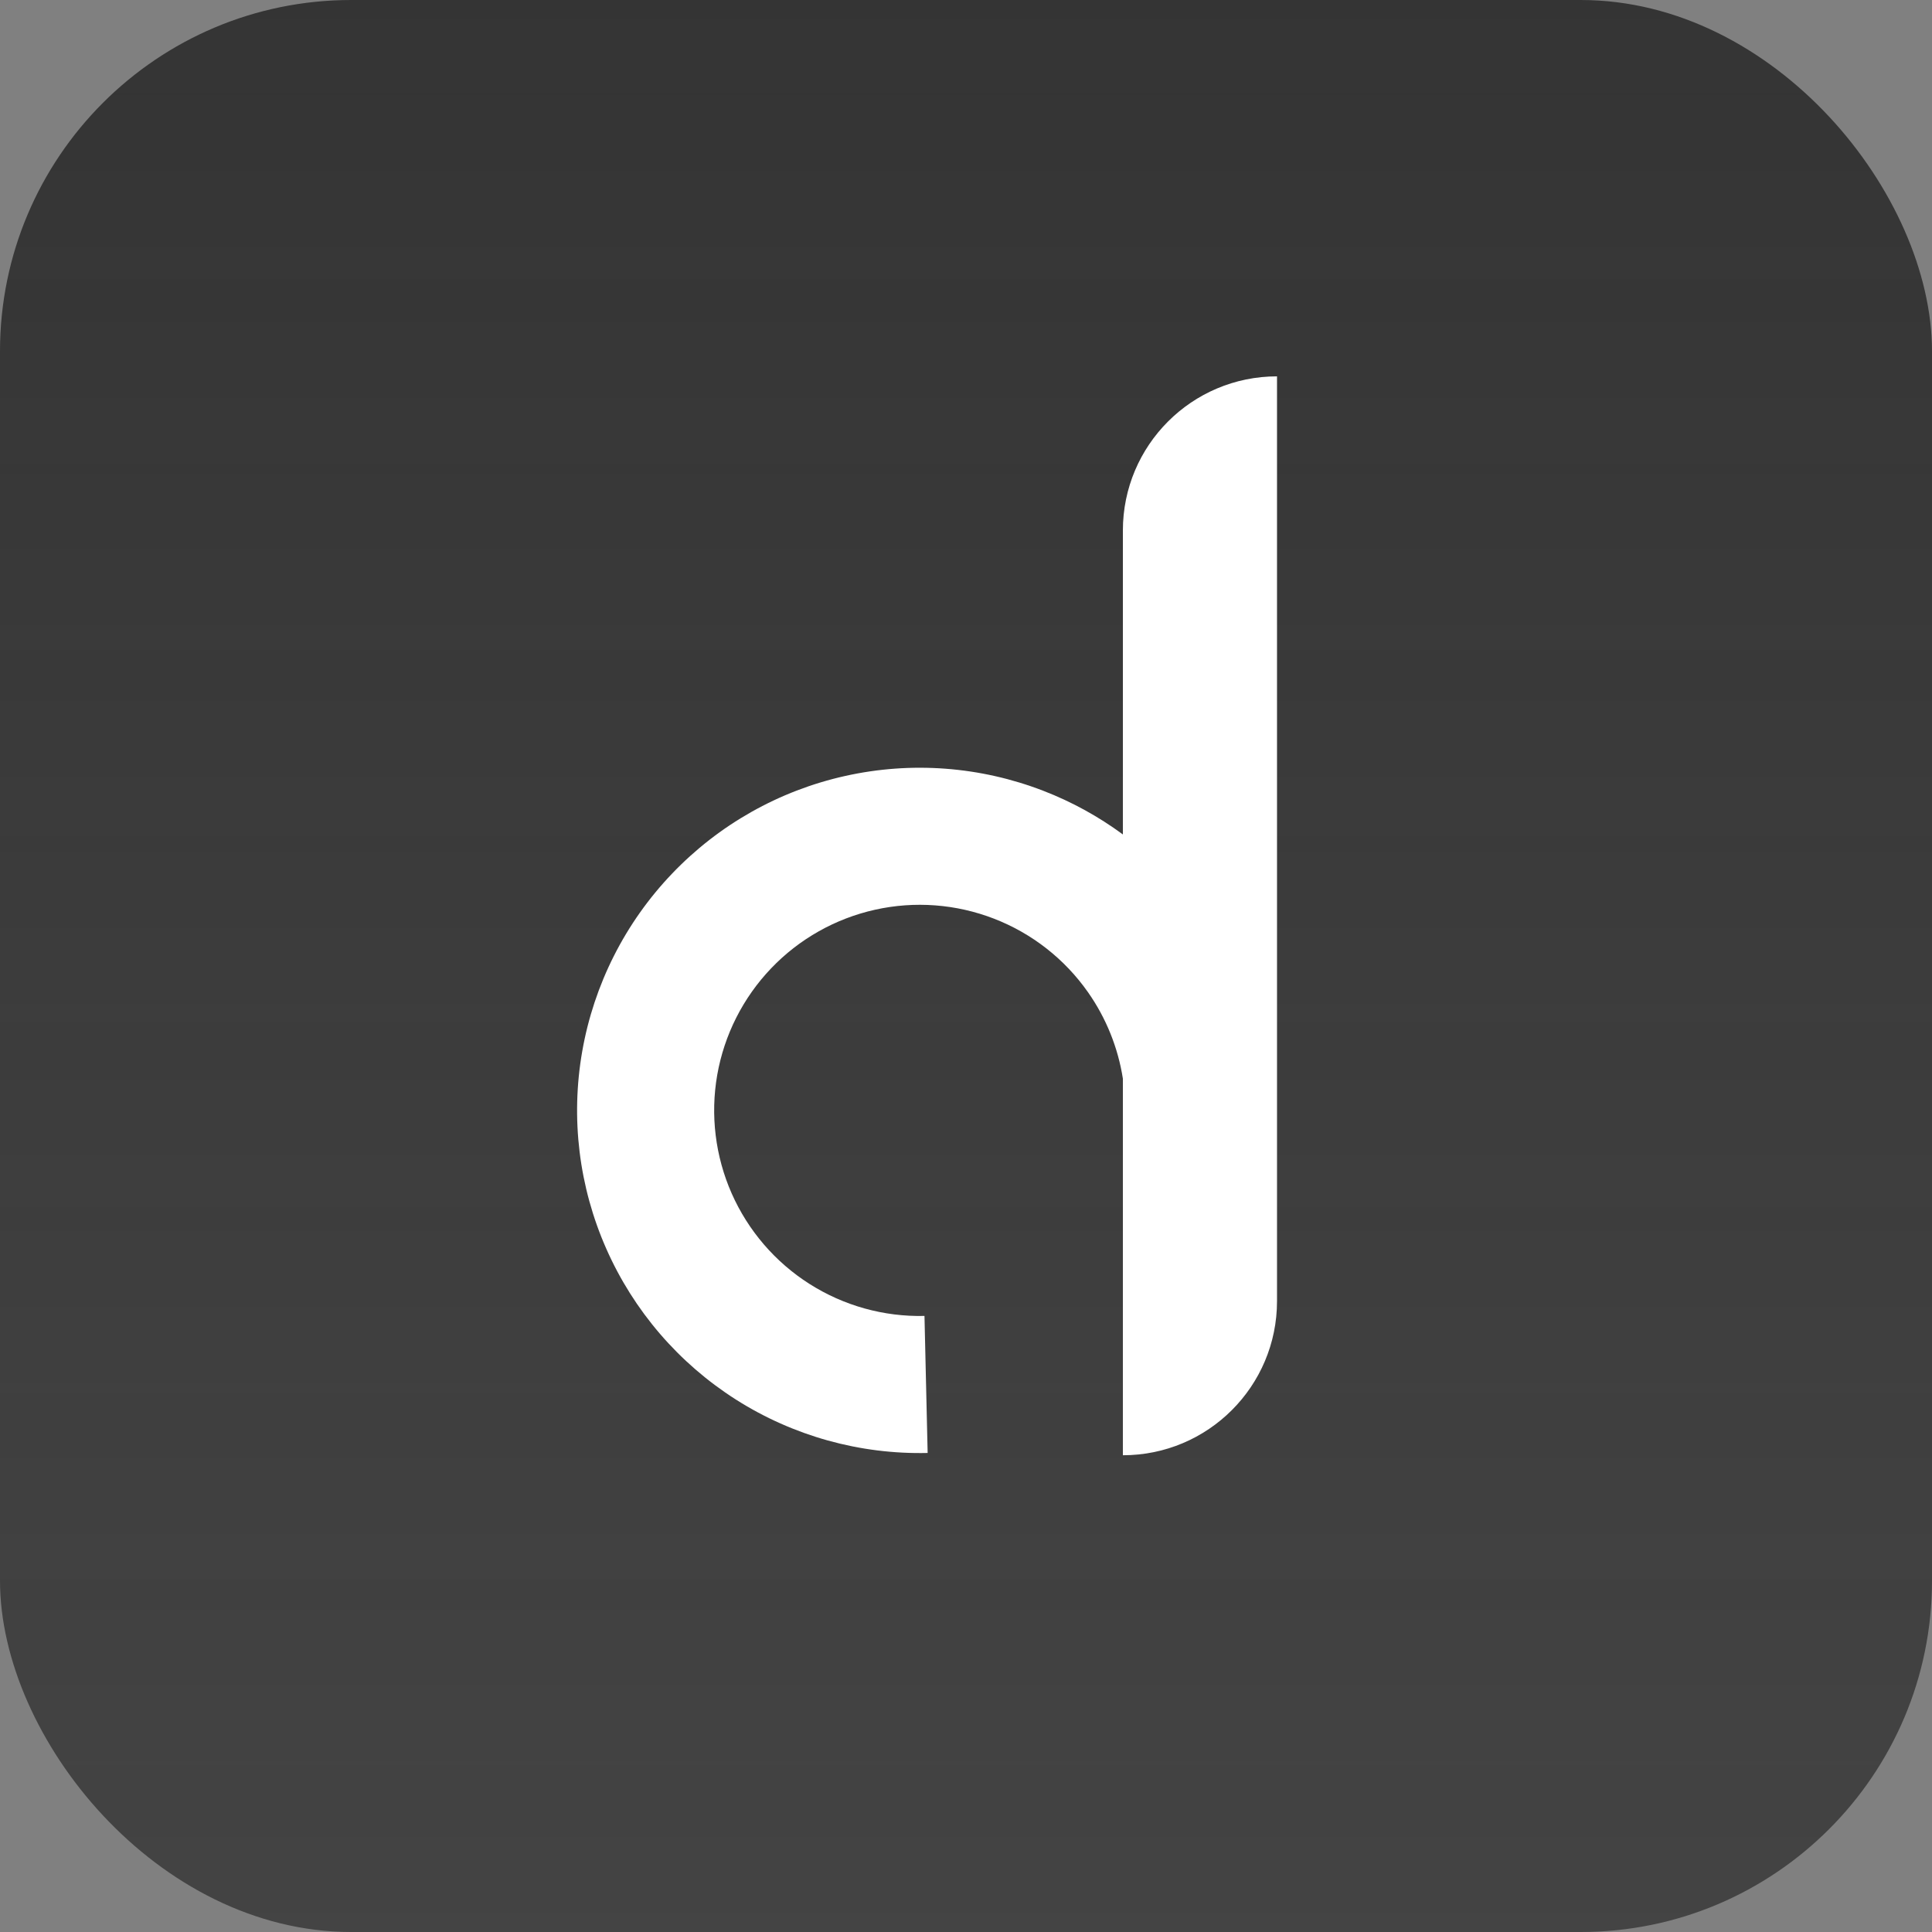 <svg width="55" height="55" viewBox="0 0 55 55" fill="none" xmlns="http://www.w3.org/2000/svg">
<rect x="0" y="0" width="55" height="55" fill="#808080" stroke="none"/>
<rect width="55" height="55" rx="10" fill="url(#paint0_linear)"/>
<path fill-rule="evenodd" clip-rule="evenodd" d="M36.354 10.714C33.931 10.714 31.966 12.679 31.966 15.102V23.755C31.275 23.246 30.517 22.828 29.708 22.515C27.909 21.818 25.944 21.67 24.061 22.09C22.178 22.509 20.461 23.478 19.129 24.874C17.796 26.269 16.908 28.028 16.575 29.928C16.242 31.829 16.48 33.785 17.26 35.55C18.039 37.315 19.324 38.809 20.952 39.844C22.581 40.879 24.479 41.407 26.408 41.363L26.318 37.462C25.161 37.489 24.022 37.172 23.045 36.551C22.068 35.93 21.297 35.033 20.829 33.974C20.362 32.915 20.219 31.741 20.418 30.601C20.618 29.461 21.151 28.406 21.951 27.568C22.75 26.731 23.78 26.15 24.91 25.898C26.04 25.646 27.219 25.735 28.298 26.153C29.378 26.571 30.309 27.3 30.974 28.248C31.49 28.983 31.828 29.825 31.966 30.706V41.428C34.389 41.428 36.354 39.464 36.354 37.041V10.714Z" fill="white"/>
<defs>
<linearGradient id="paint0_linear" x1="27.5" y1="0" x2="27.5" y2="55" gradientUnits="userSpaceOnUse">
<stop stop-color="#343434"/>
<stop offset="1" stop-color="#343434" stop-opacity="0.8"/>
</linearGradient>
</defs>
</svg>
